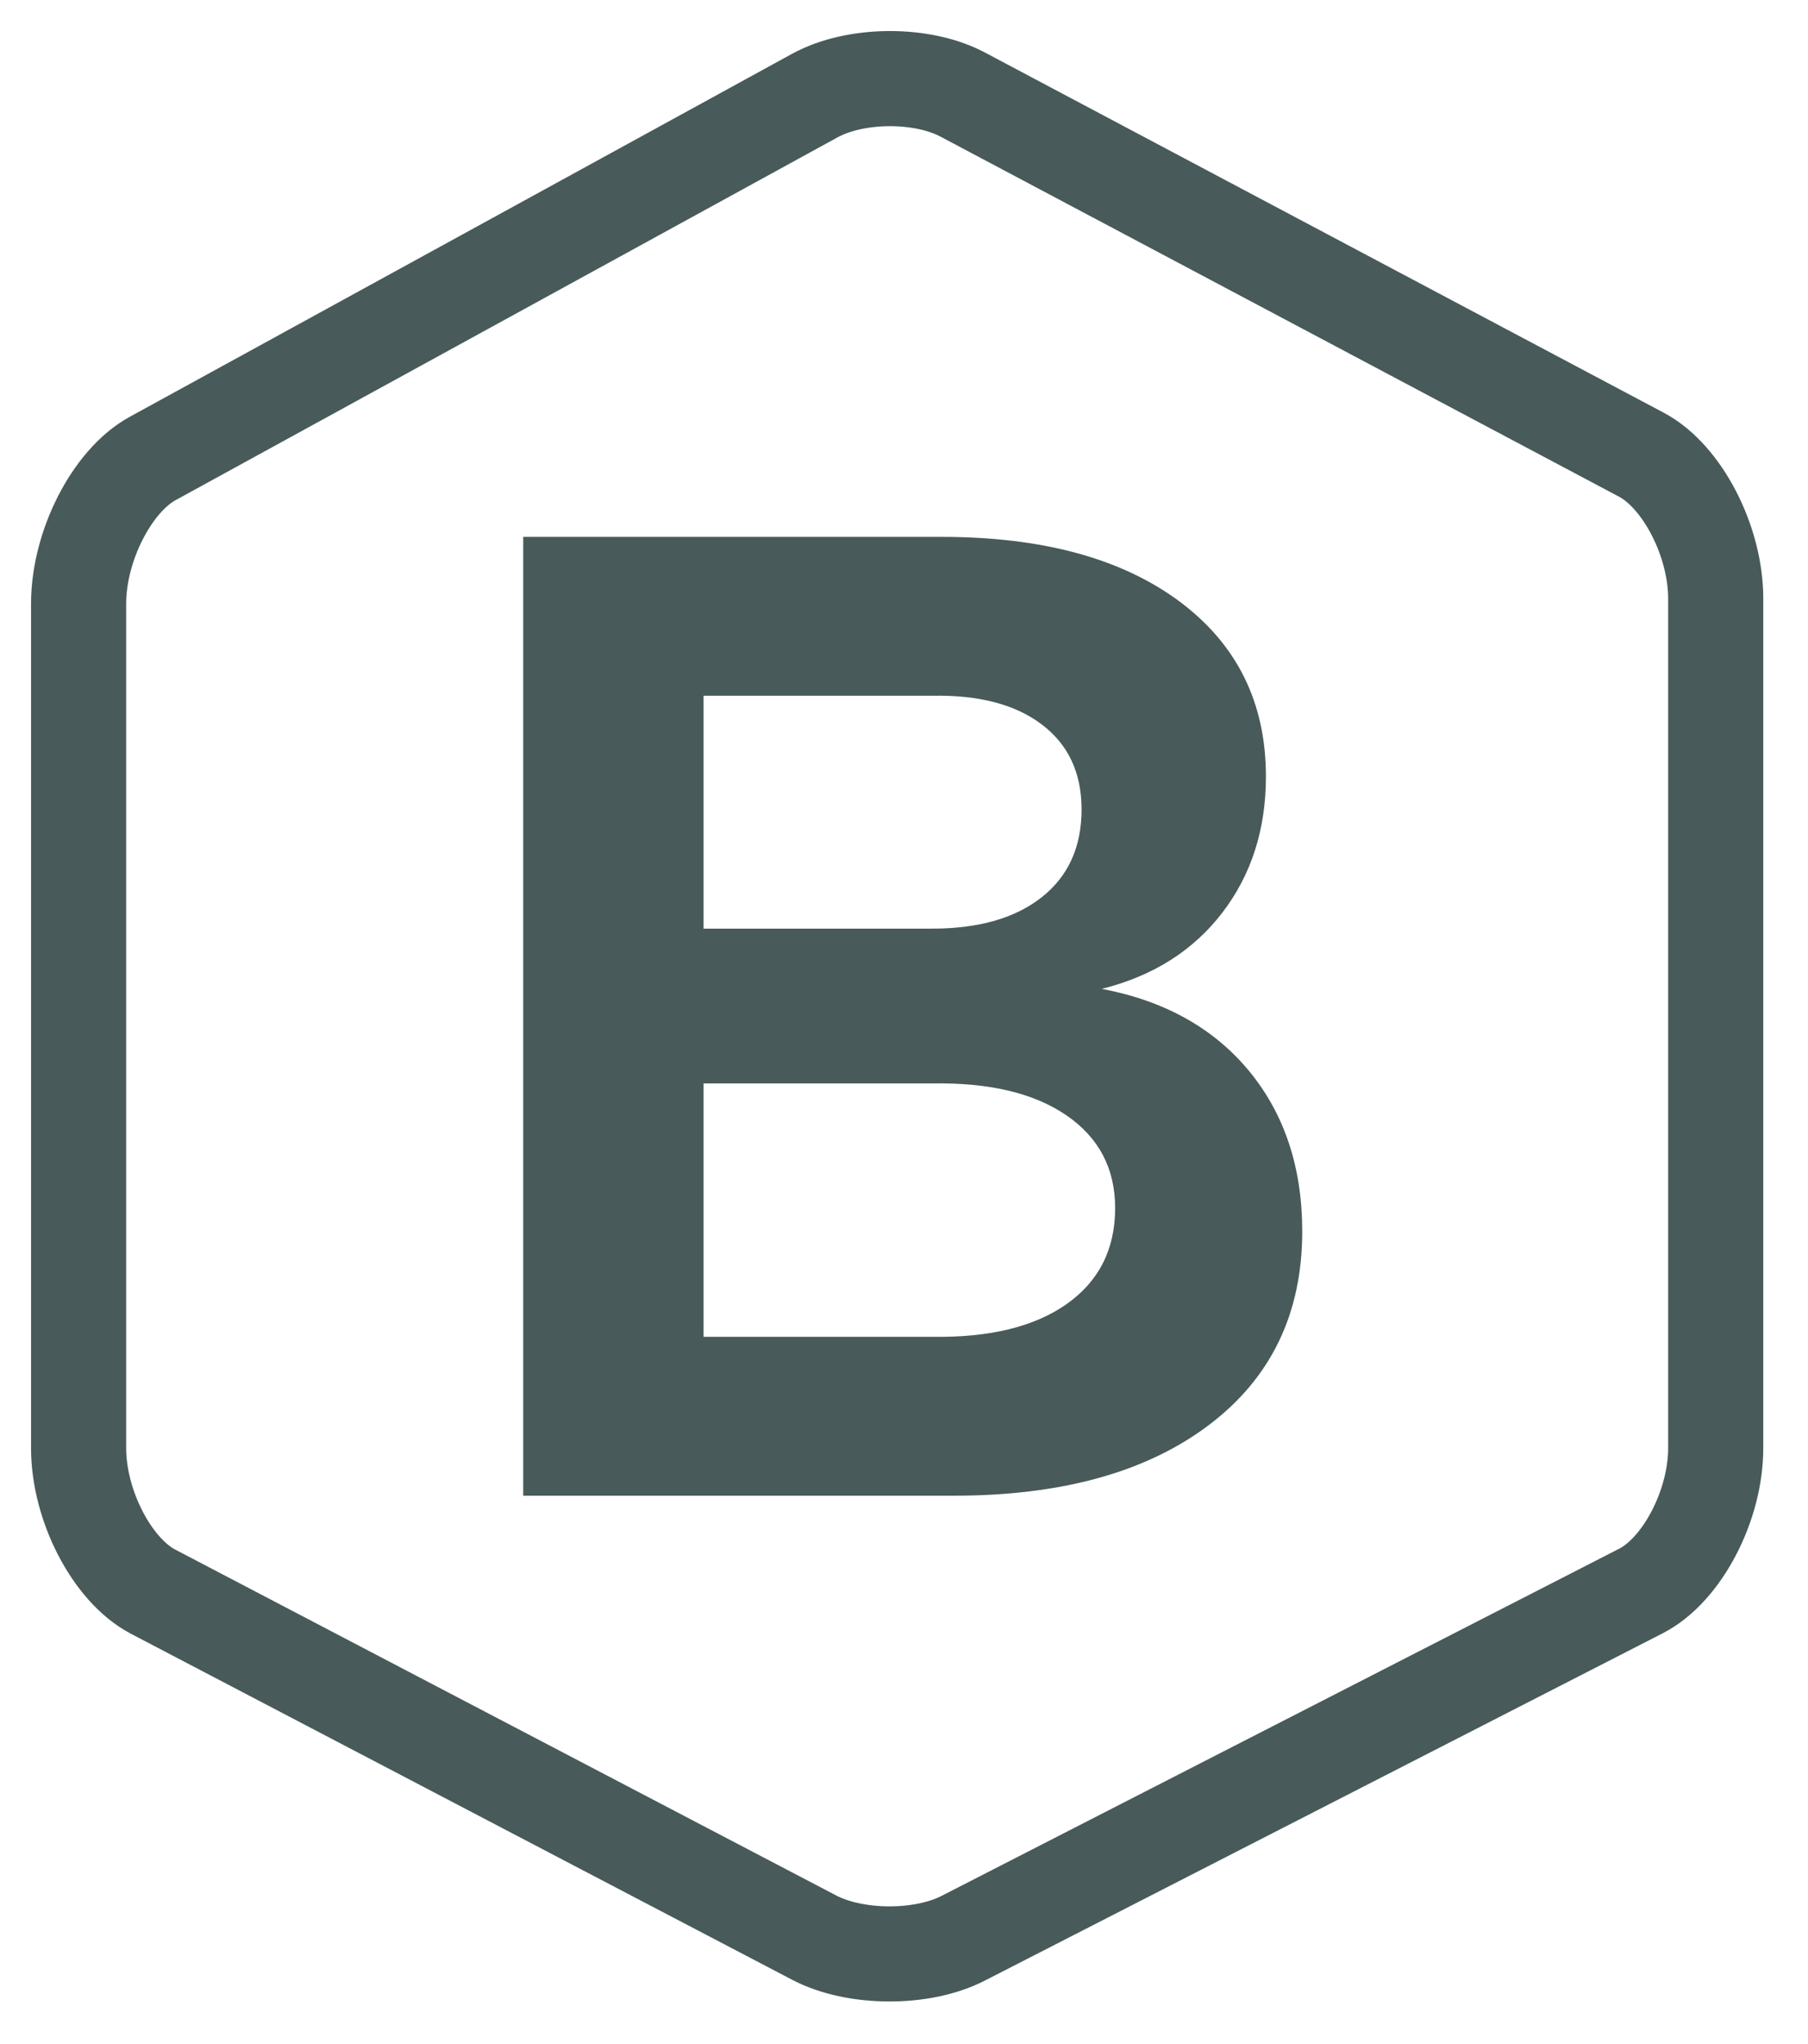 <?xml version="1.0" encoding="UTF-8"?>
<svg width="23px" height="26px" viewBox="0 0 23 26" version="1.1" xmlns="http://www.w3.org/2000/svg" xmlns:xlink="http://www.w3.org/1999/xlink">
    <!-- Generator: Sketch 52.3 (67297) - http://www.bohemiancoding.com/sketch -->
    <title>Logo</title>
    <desc>Created with Sketch.</desc>
    <g id="Symbols" stroke="none" stroke-width="1" fill="none" fill-rule="evenodd">
        <g id="Tab-Bar-" transform="translate(-137, -8)">
            <g id="Buddy">
                <g transform="translate(126, 9)">
                    <g id="Logo" transform="translate(12, 0)">
                        <path d="M11.247,0.203 C10.727,-0.073 9.88,-0.067 9.363,0.217 L0.94,4.833 C0.423,5.117 3.96226415e-05,5.947 3.96226415e-05,6.678 L3.96226415e-05,17.42 C3.96226415e-05,18.151 0.426,18.972 0.946,19.245 L9.357,23.646 C9.877,23.919 10.73,23.923 11.251,23.655 L19.877,19.236 C20.398,18.968 20.826,18.151 20.826,17.42 L20.826,6.614 C20.826,5.883 20.401,5.06 19.881,4.784 L11.247,0.203 Z" id="Stroke-1" stroke="#485A5A" stroke-width="1.21"></path>
                        <path d="M12.571,15.586 C12.982,15.295 13.186,14.888 13.186,14.366 C13.186,13.867 12.982,13.474 12.571,13.19 C12.16,12.906 11.59,12.769 10.859,12.781 L7.95,12.781 L7.95,16.004 L10.859,16.004 C11.59,16.015 12.16,15.876 12.571,15.586 M12.254,10.411 C12.591,10.144 12.759,9.772 12.759,9.296 C12.759,8.831 12.591,8.471 12.254,8.216 C11.917,7.96 11.452,7.838 10.859,7.85 L7.95,7.85 L7.95,10.812 L10.859,10.812 C11.452,10.812 11.917,10.678 12.254,10.411 M14,6.647 C14.736,7.194 15.104,7.937 15.104,8.878 C15.104,9.551 14.918,10.129 14.548,10.611 C14.177,11.093 13.666,11.416 13.016,11.578 C13.814,11.729 14.439,12.078 14.89,12.623 C15.34,13.17 15.566,13.849 15.566,14.662 C15.566,15.707 15.17,16.529 14.376,17.128 C13.583,17.726 12.502,18.025 11.133,18.025 L5.656,18.025 L5.656,5.829 L10.98,5.829 C12.257,5.829 13.264,6.102 14,6.647" id="Fill-3" fill="#485A5A"></path>
                    </g>
                </g>
            </g>
        </g>
    </g>
</svg>
